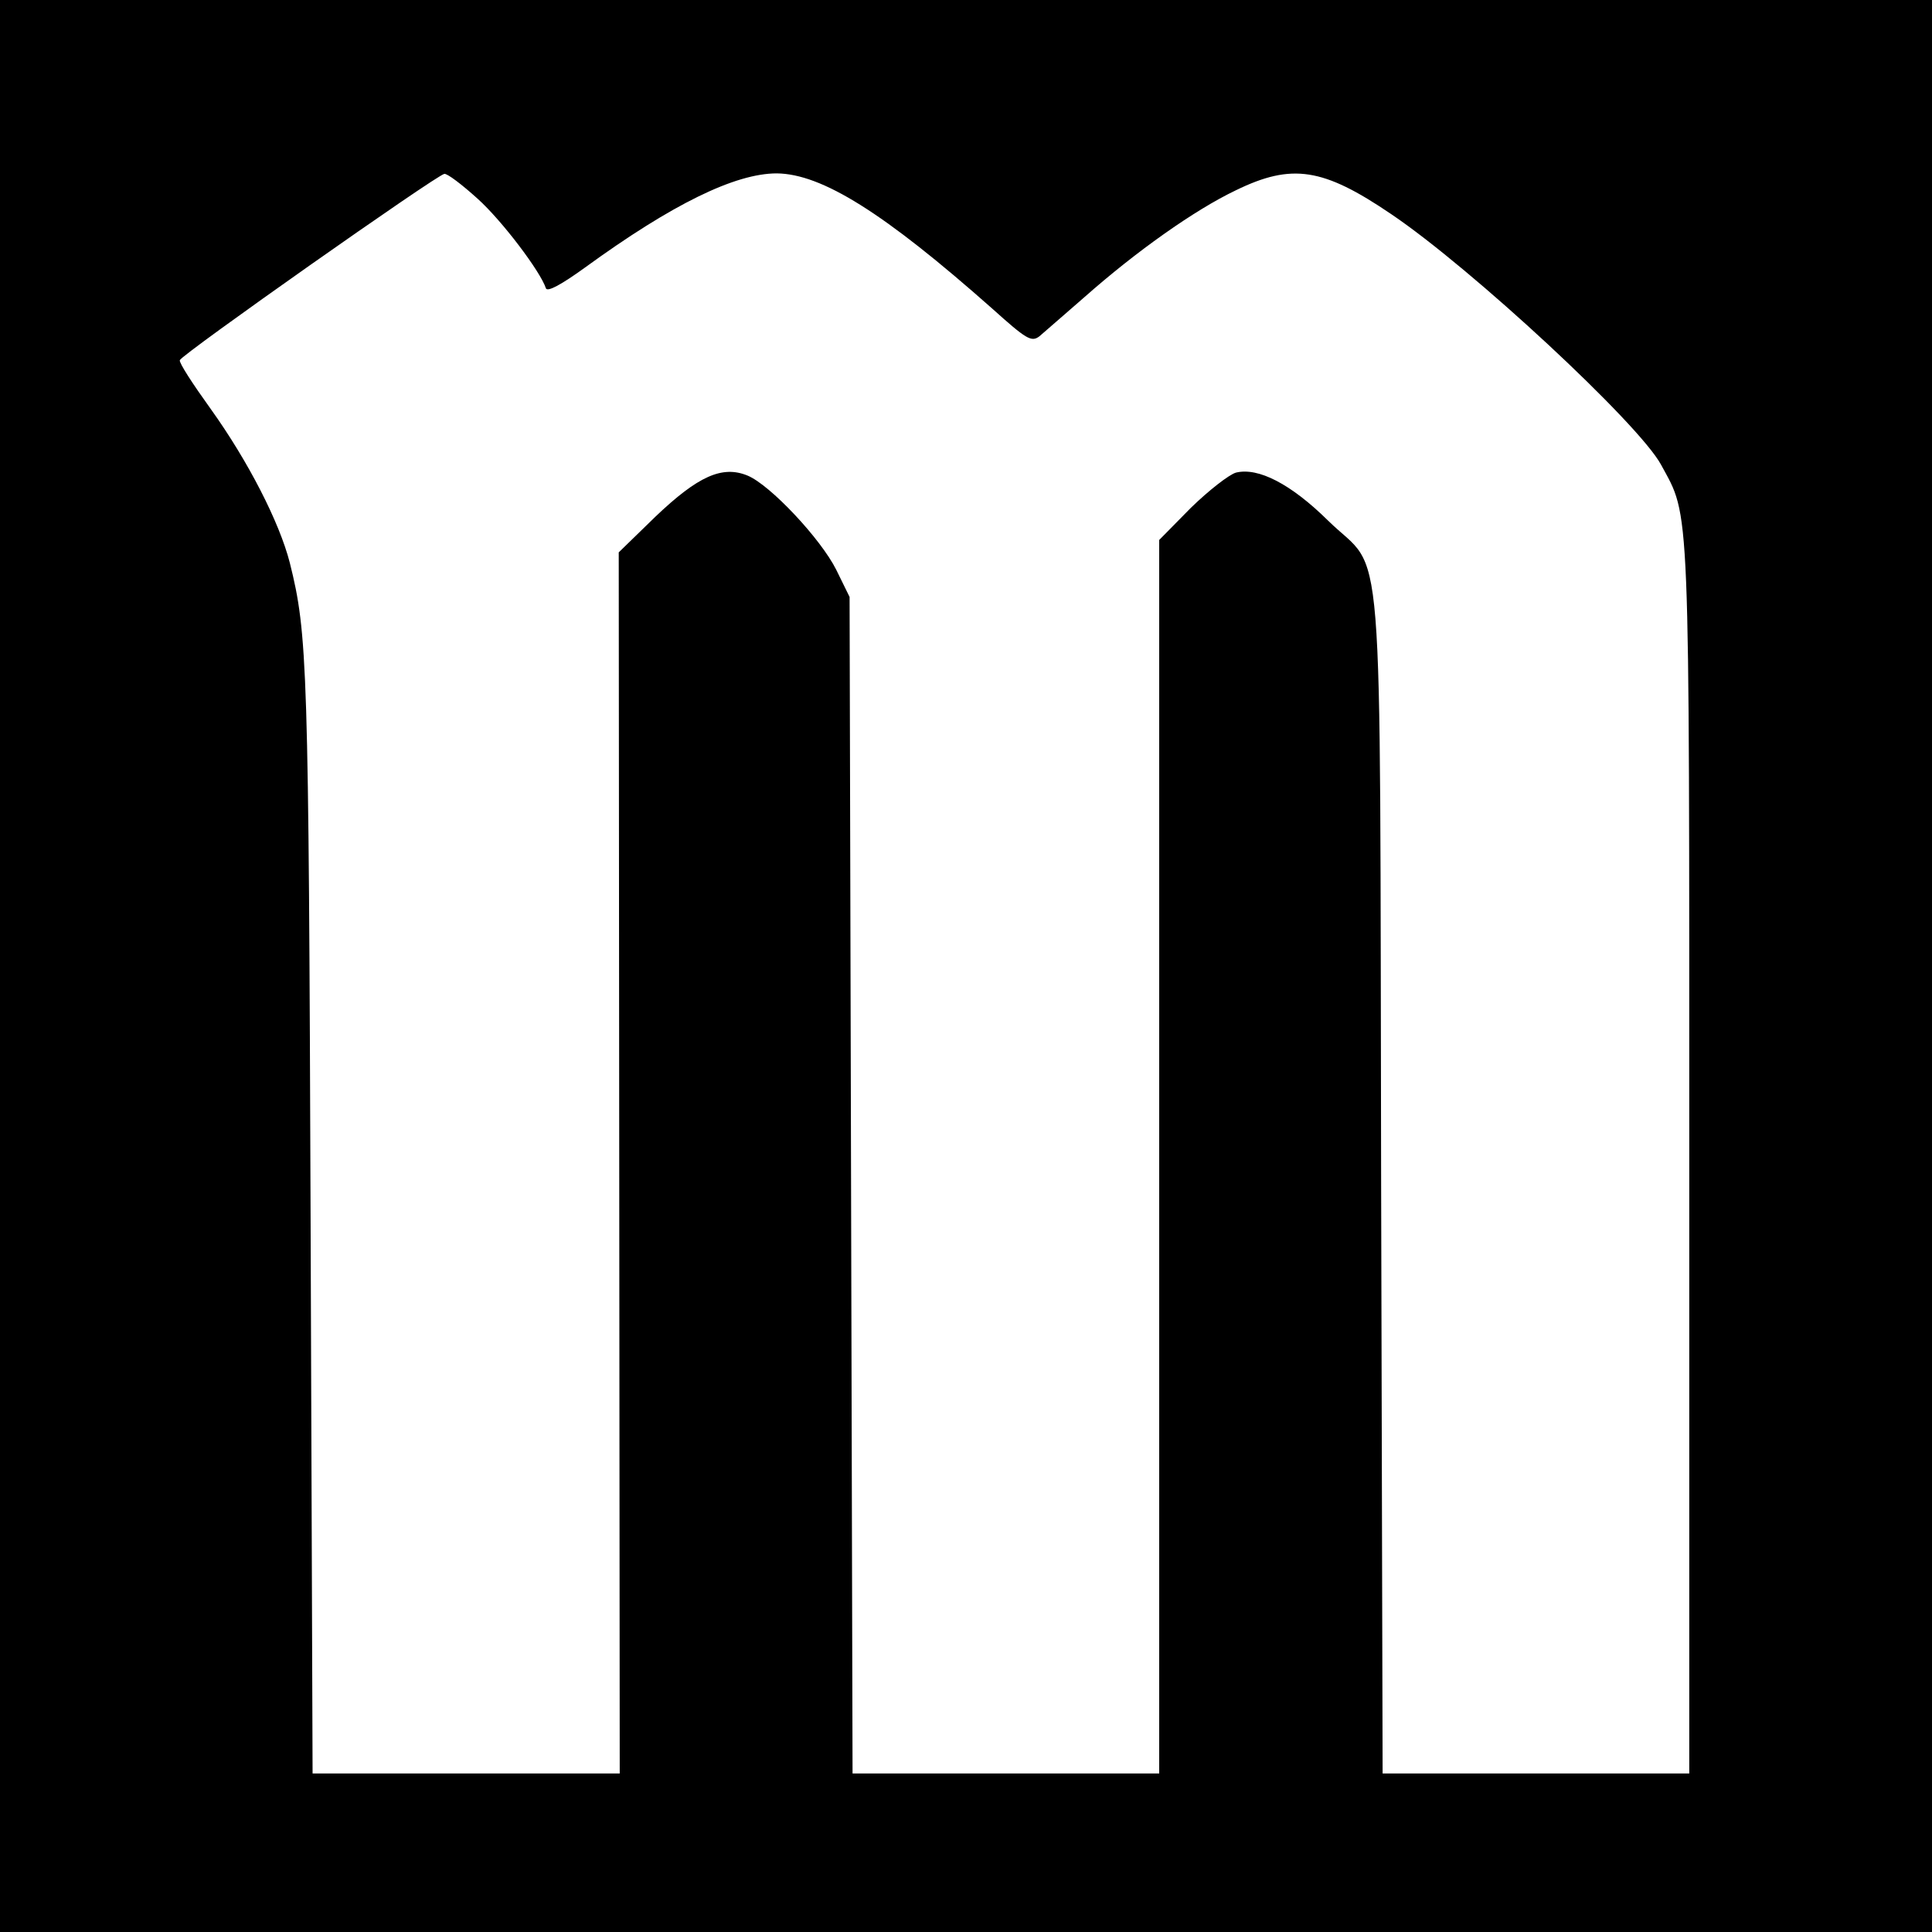 <?xml version="1.0" standalone="no"?>
<!DOCTYPE svg PUBLIC "-//W3C//DTD SVG 20010904//EN"
 "http://www.w3.org/TR/2001/REC-SVG-20010904/DTD/svg10.dtd">
<svg version="1.0" xmlns="http://www.w3.org/2000/svg"
 width="390pt" height="390pt" viewBox="0 0 390 390"
 preserveAspectRatio="xMidYMid meet">
<g transform="translate(0,390) scale(0.1,-0.1)"
fill="#000000" stroke="none">
<path d="M0 1950 l0 -1950 1950 0 1950 0 0 1950 0 1950 -1950 0 -1950 0 0
-1950z m964 1549 c49 -44 127 -147 138 -181 3 -8 32 8 79 42 176 128 303 190
387 190 91 -1 216 -79 435 -273 69 -62 79 -68 95 -56 9 8 51 44 92 80 103 91
221 175 305 215 113 55 176 45 313 -48 163 -110 500 -423 545 -506 59 -109 57
-53 57 -1404 l0 -1238 -310 0 -309 0 -3 1193 c-3 1365 8 1223 -107 1336 -75
74 -141 108 -186 97 -14 -4 -55 -36 -91 -71 l-64 -65 0 -1245 0 -1245 -310 0
-309 0 -3 1187 -3 1188 -27 55 c-31 62 -133 171 -179 190 -51 21 -100 -1 -186
-83 l-74 -72 1 -1232 1 -1233 -310 0 -310 0 -4 1113 c-4 1125 -6 1187 -42
1331 -21 82 -84 205 -160 311 -36 50 -64 93 -62 98 3 11 520 375 534 376 6 1
36 -22 67 -50z"/>
</g>
</svg>
